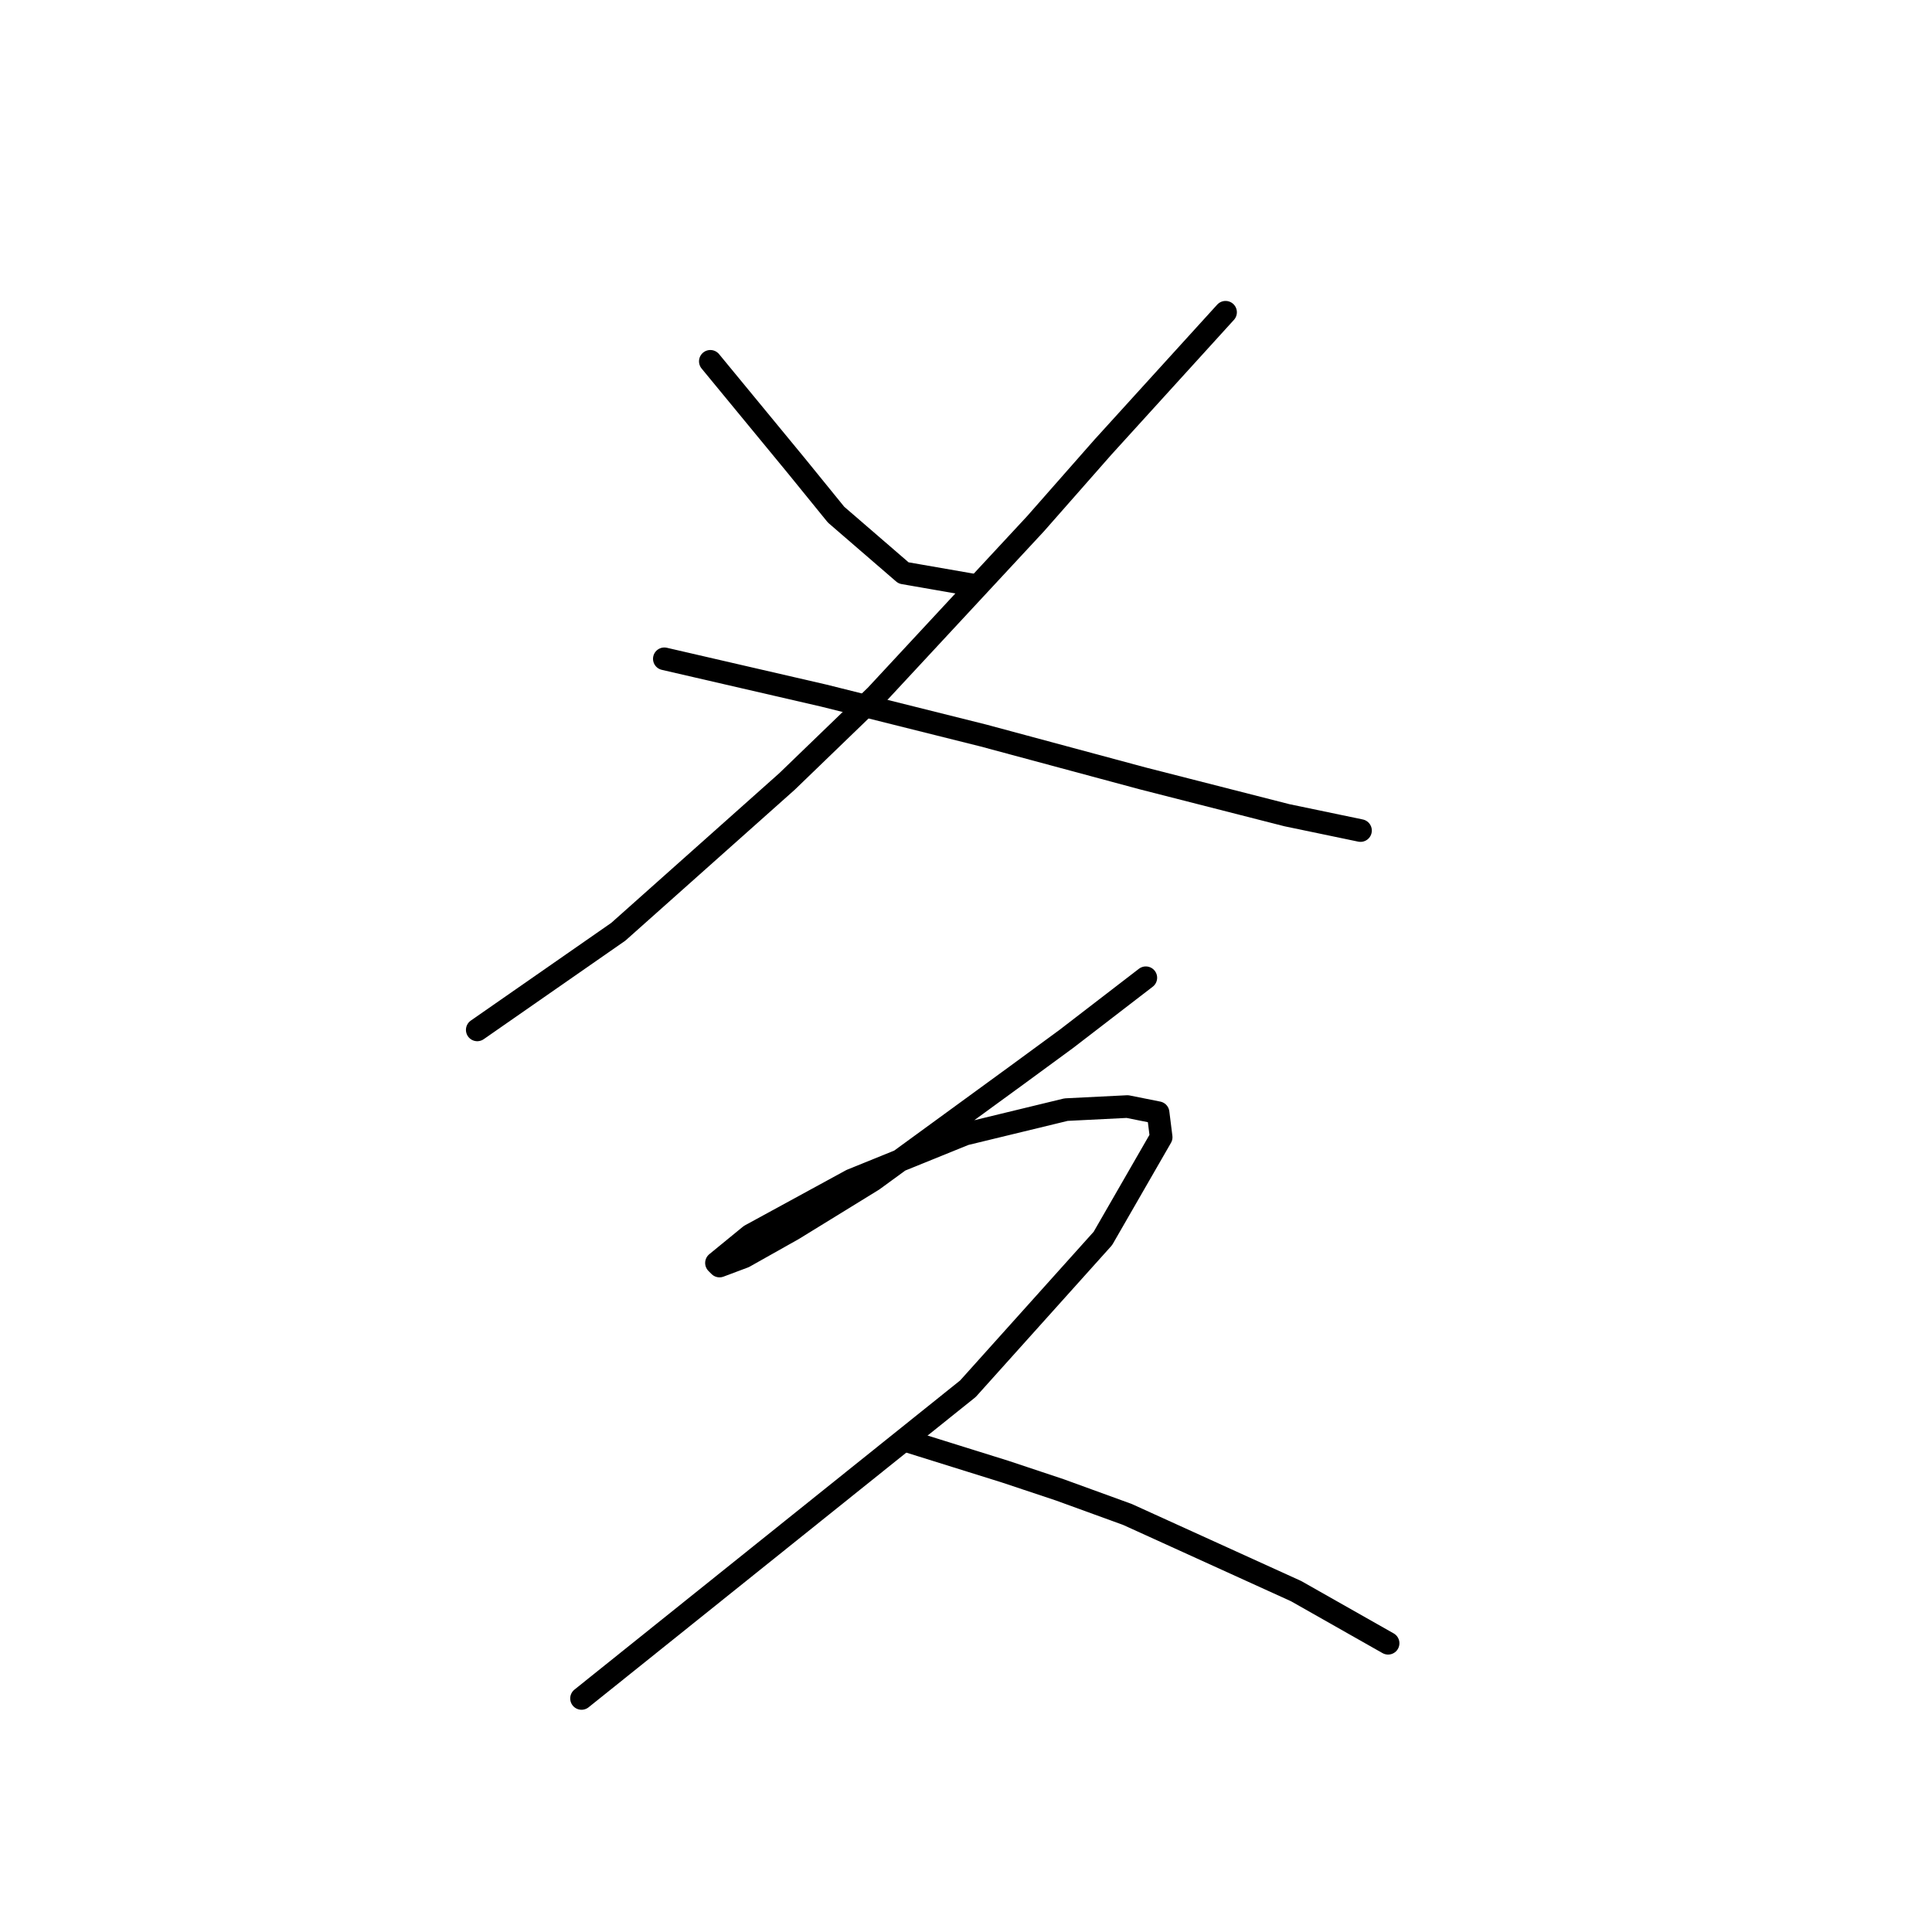 <?xml version="1.0" standalone="no"?>
    <svg width="256" height="256" xmlns="http://www.w3.org/2000/svg" version="1.1">
    <polyline stroke="black" stroke-width="3" stroke-linecap="round" fill="transparent" stroke-linejoin="round" points="94.123 47.878 99.812 54.786 105.501 61.694 110.784 68.196 119.724 75.917 129.071 77.543 129.071 77.543 " />
        <polyline stroke="black" stroke-width="3" stroke-linecap="round" fill="transparent" stroke-linejoin="round" points="162.393 41.376 154.265 50.316 146.138 59.256 137.198 69.415 116.067 92.172 104.282 103.55 81.932 123.462 63.239 136.466 63.239 136.466 " />
        <polyline stroke="black" stroke-width="3" stroke-linecap="round" fill="transparent" stroke-linejoin="round" points="88.028 87.295 98.593 89.734 109.159 92.172 130.29 97.455 151.421 103.144 170.52 108.02 180.273 110.052 180.273 110.052 " />
        <polyline stroke="black" stroke-width="3" stroke-linecap="round" fill="transparent" stroke-linejoin="round" points="151.827 129.557 146.544 133.621 141.262 137.685 135.166 142.155 115.661 156.378 105.095 162.879 98.593 166.537 95.342 167.756 94.936 167.349 99.406 163.692 112.816 156.378 127.852 150.282 141.262 147.031 149.389 146.625 153.453 147.438 153.859 150.688 146.138 164.099 128.258 184.01 77.056 225.053 77.056 225.053 " />
        <polyline stroke="black" stroke-width="3" stroke-linecap="round" fill="transparent" stroke-linejoin="round" points="120.131 190.919 126.632 192.951 133.134 194.982 140.449 197.421 149.389 200.671 171.739 210.831 183.93 217.739 183.93 217.739 " />
        </svg>